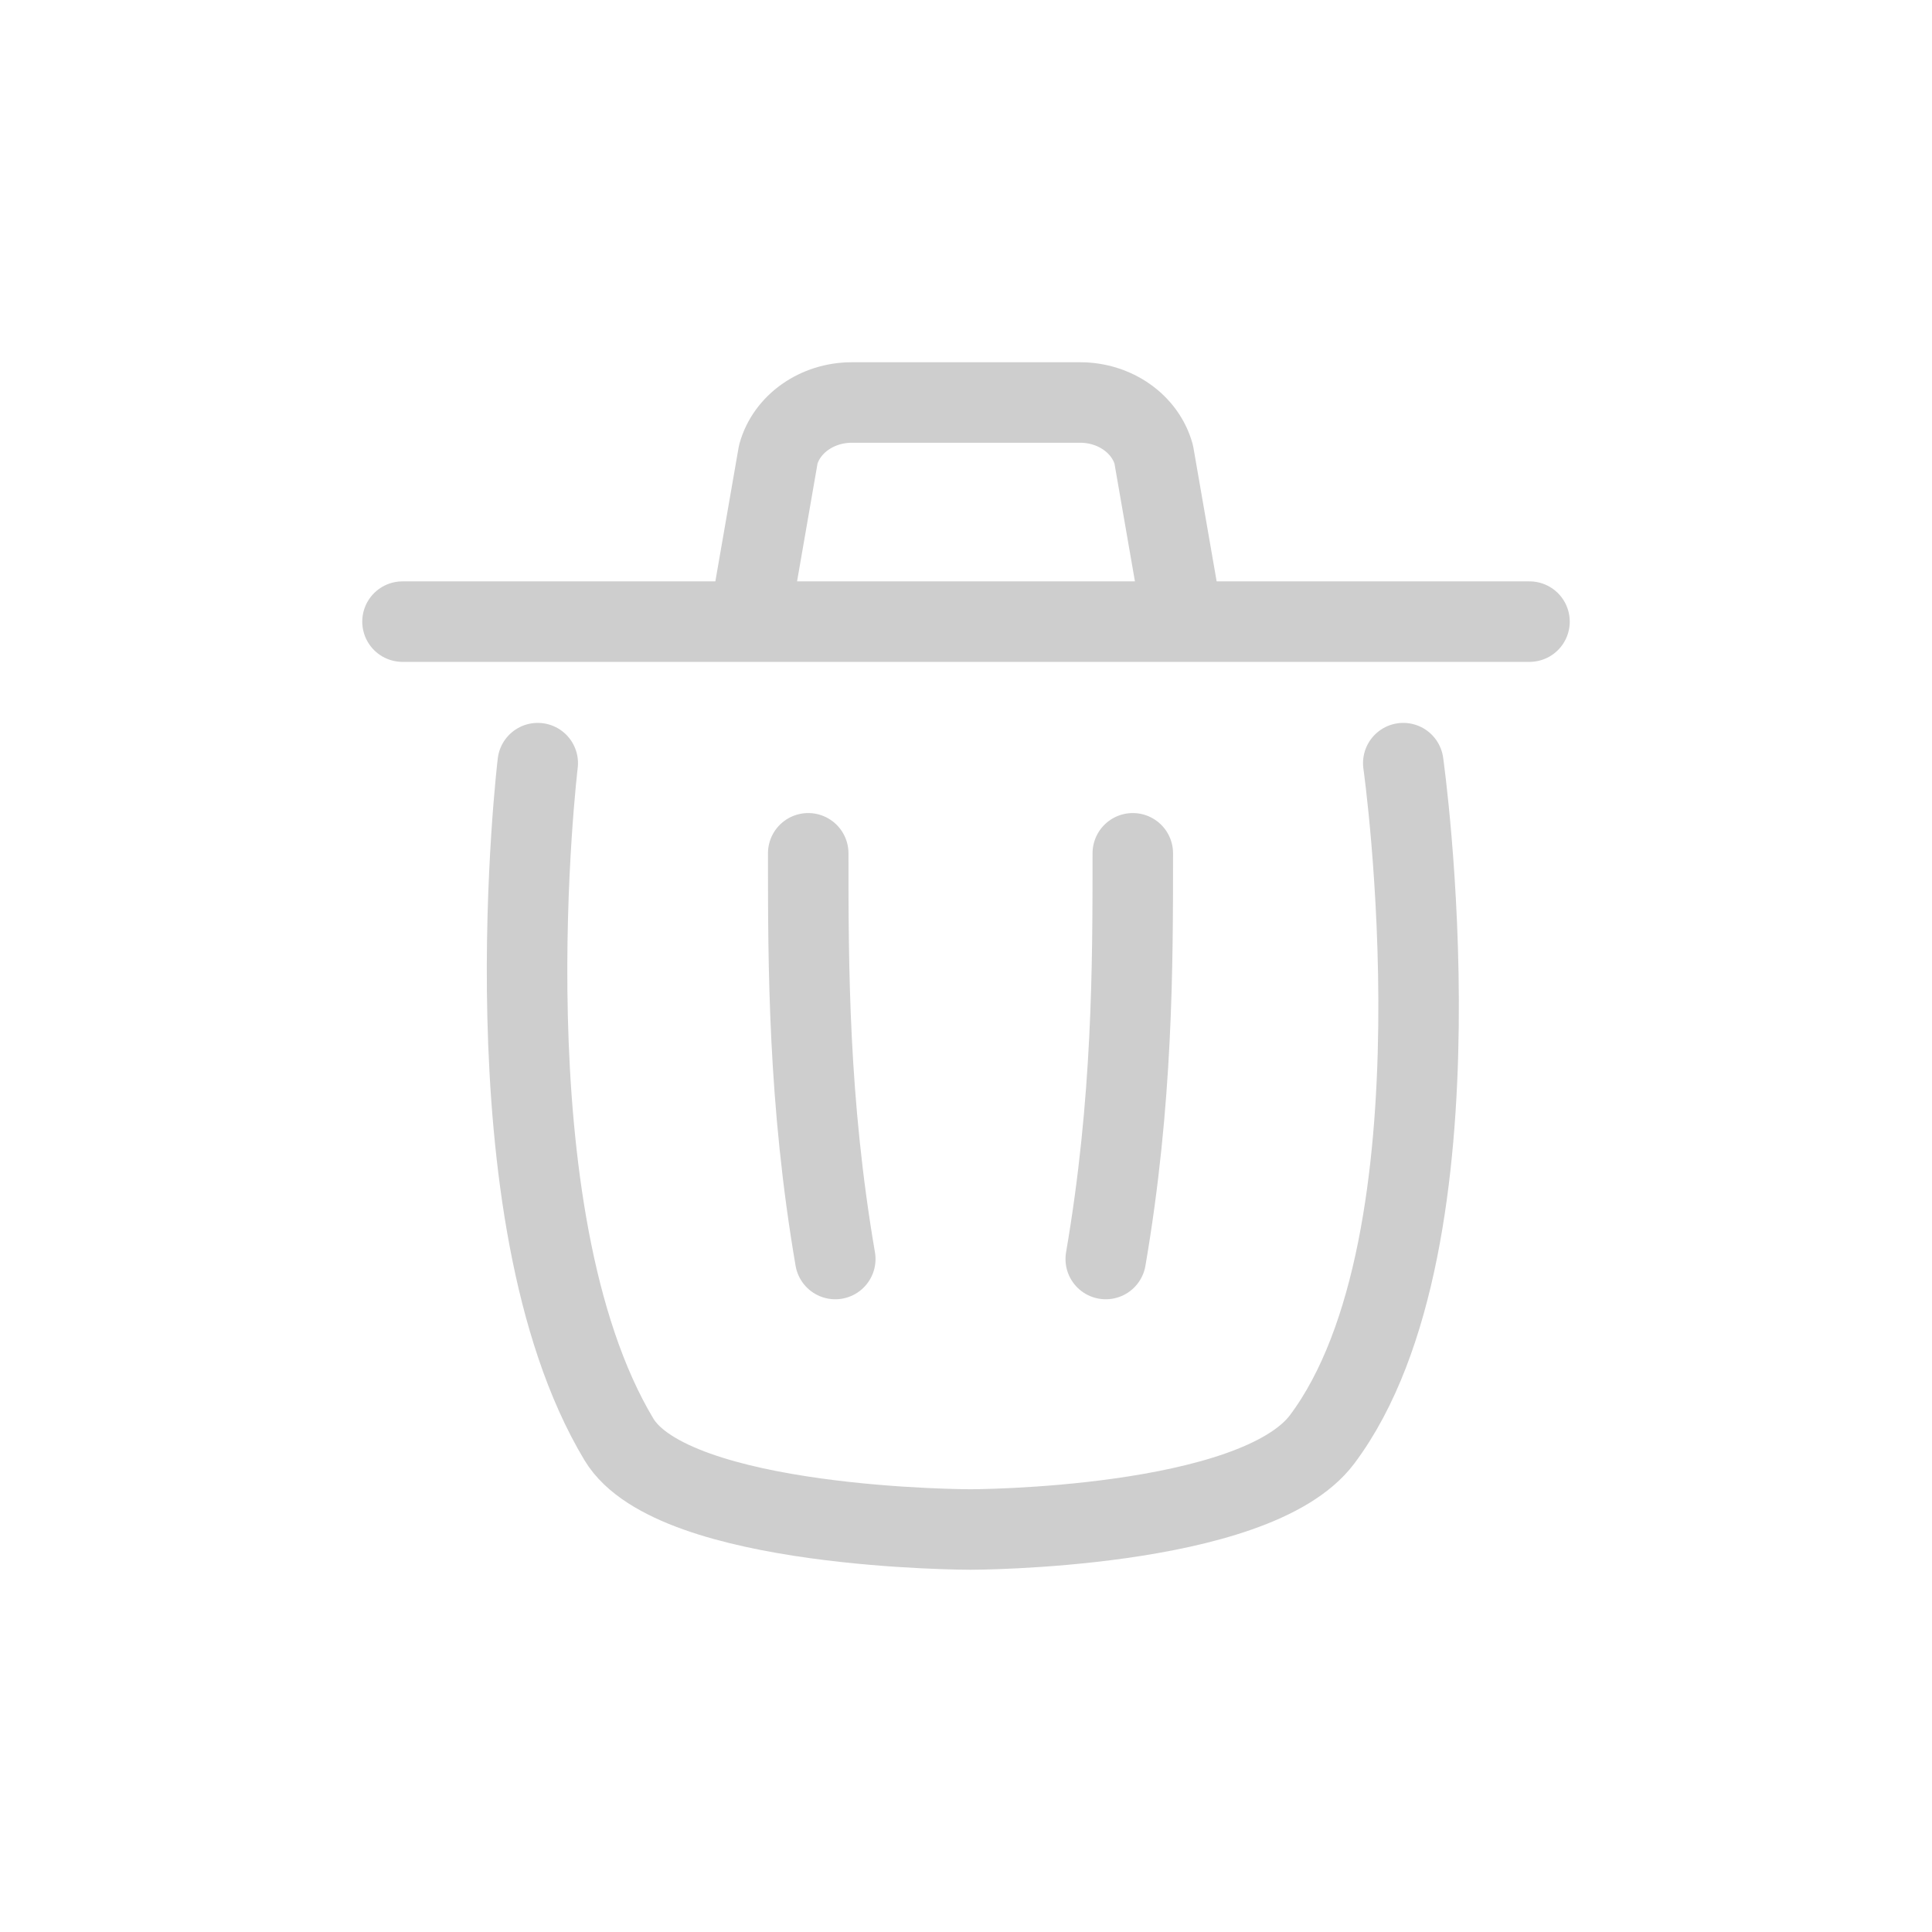 <svg width="24" height="24" viewBox="0 0 24 24" fill="none" xmlns="http://www.w3.org/2000/svg">
<path d="M5 7.722H9.307M9.307 7.722L9.668 5.644C9.772 5.266 10.149 5 10.582 5H13.418C13.851 5 14.227 5.266 14.332 5.644L14.693 7.722M9.307 7.722H14.693M14.693 7.722H19M17.432 9.48C17.432 9.48 18.272 15.416 16.424 17.88C15.584 19 12.056 19 12.056 19C12.056 19 8.36 19 7.688 17.88C6.008 15.08 6.68 9.48 6.68 9.48M13.736 15.64C14.072 13.68 14.072 12 14.072 10.6M10.376 15.64C10.04 13.68 10.04 12 10.04 10.6" stroke="#CECECE" stroke-linecap="round" stroke-linejoin="round"/>
</svg>
